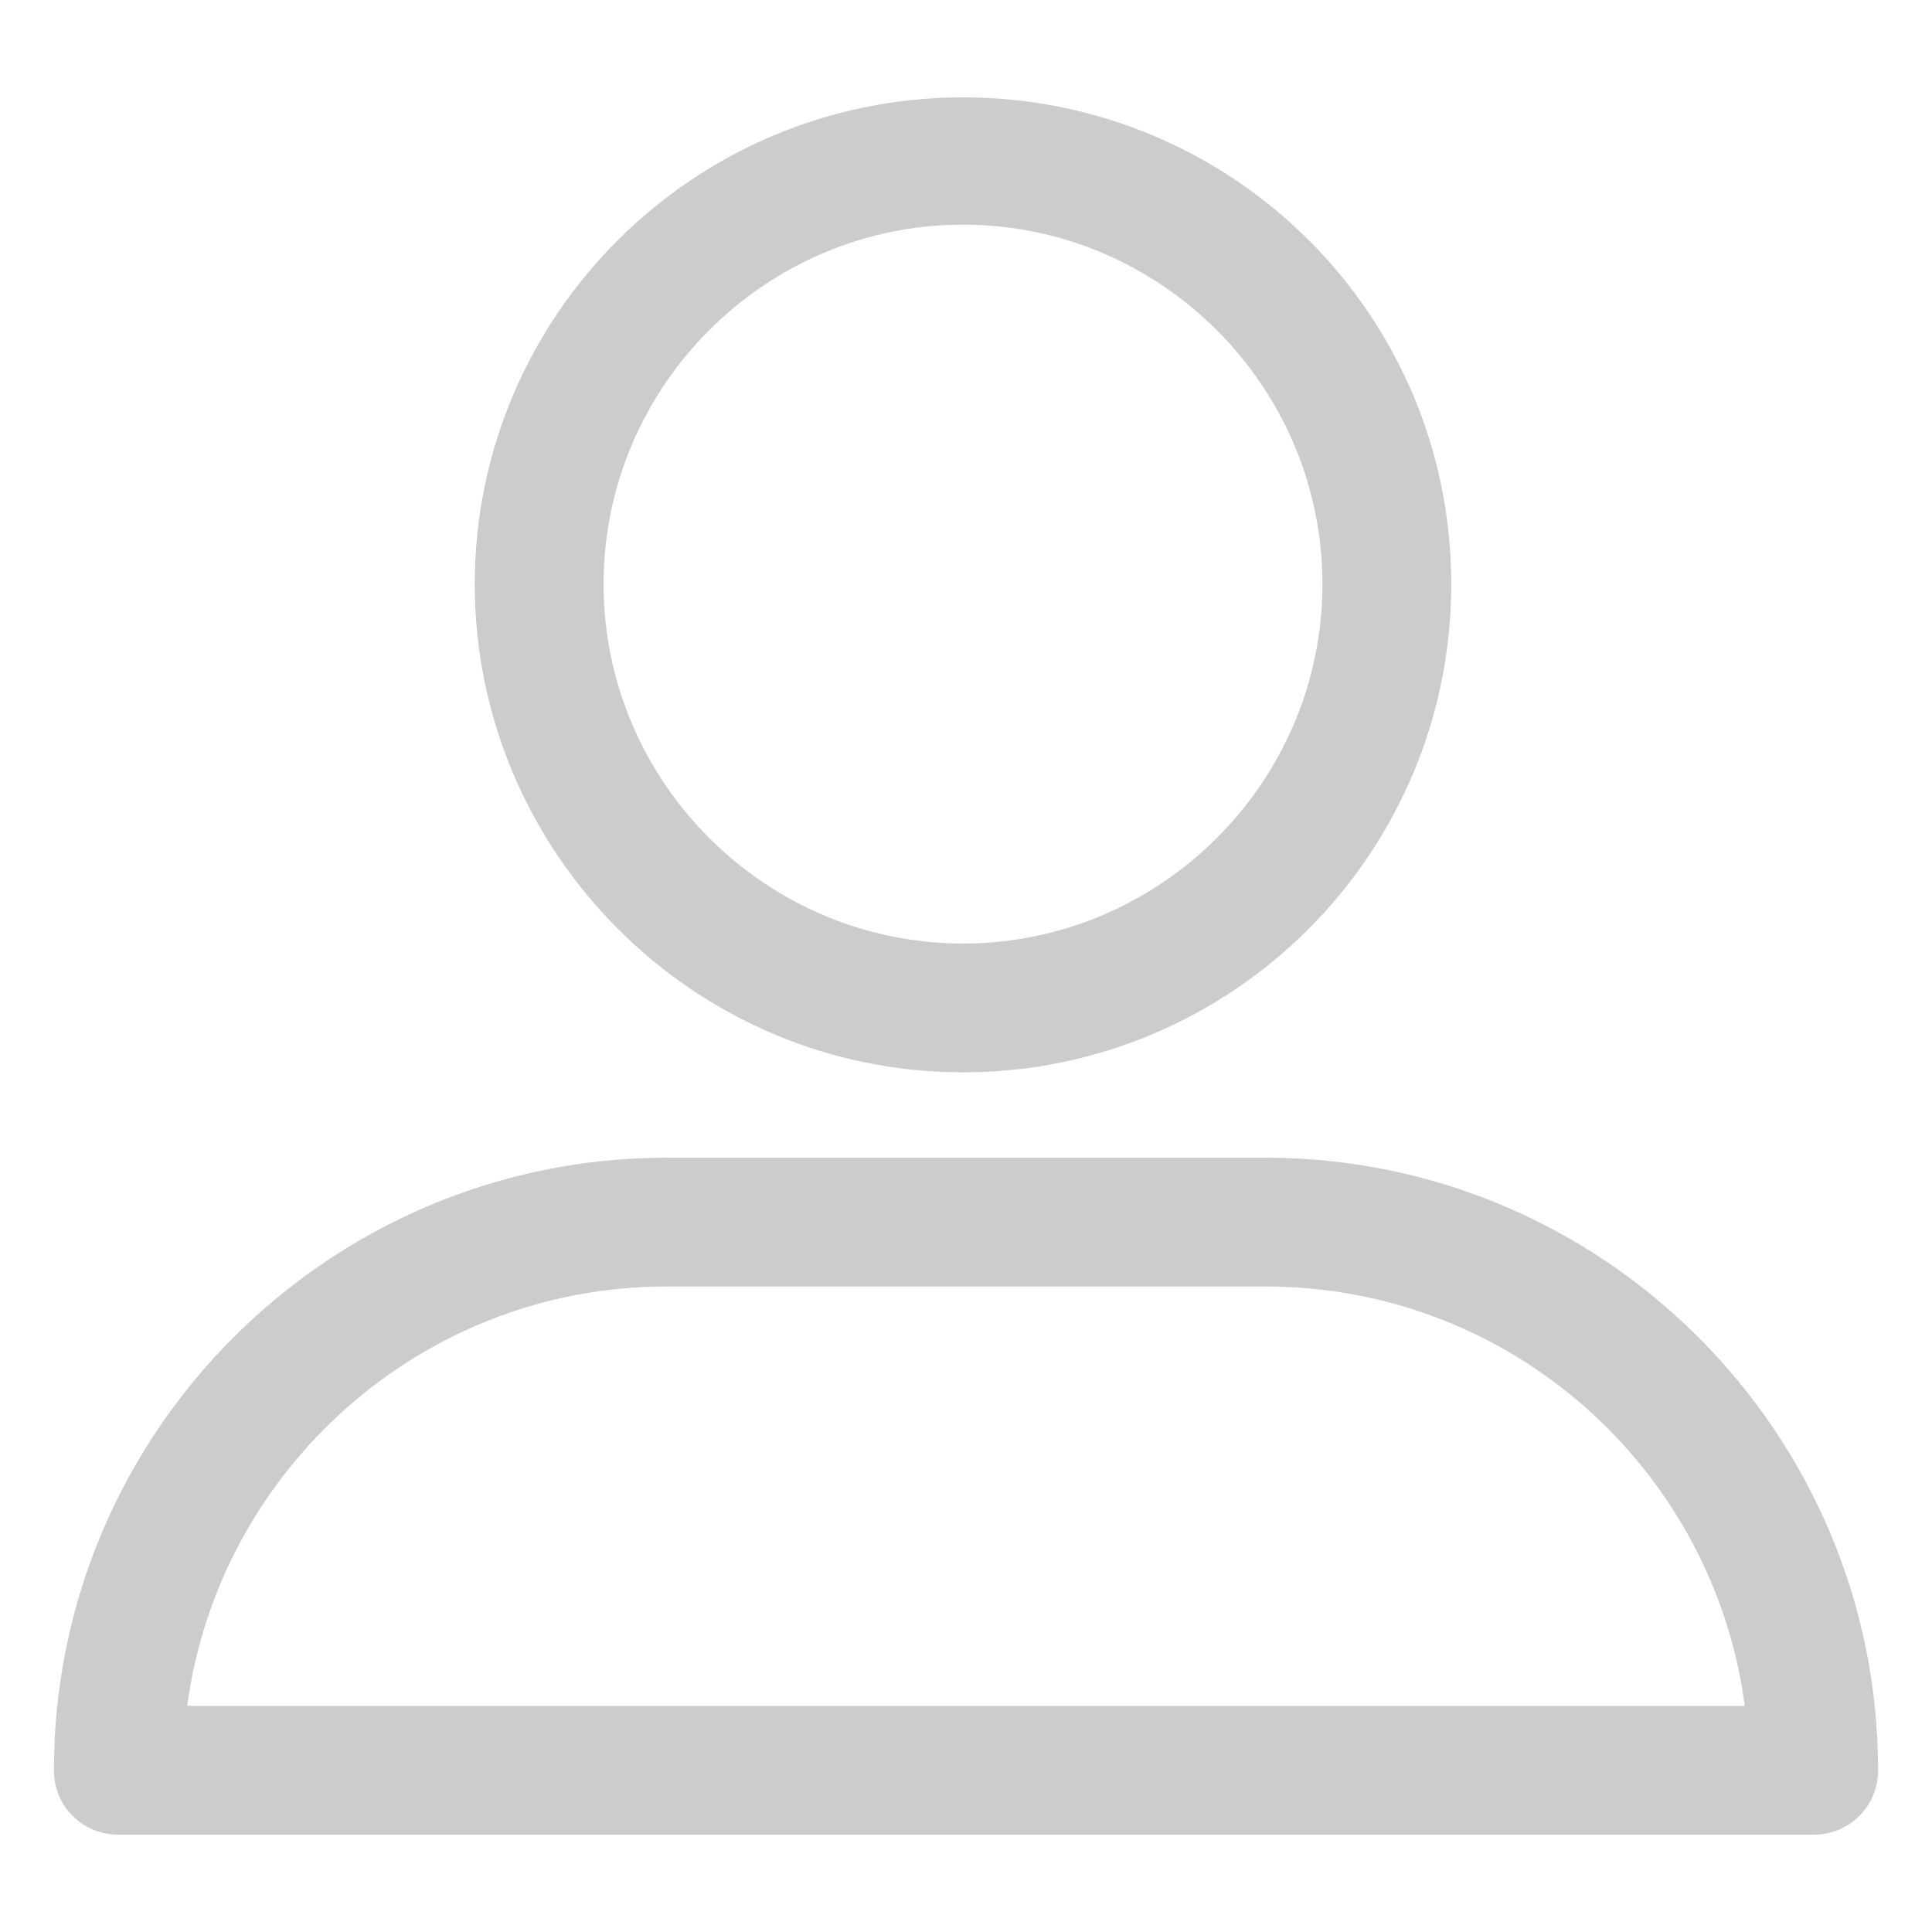 <?xml version='1.0' encoding='utf-8'?>
<svg version="1.1" xmlns="http://www.w3.org/2000/svg" viewBox="0 0 129 129" xmlns:xlink="http://www.w3.org/1999/xlink" enable-background="new 0 0 129 129">
  <g>
    <g>
      <path fill="#ccc" d="m64.3,71.6c18,0 32.6-14.6 32.6-32.6s-14.6-32.5-32.6-32.5-32.6,14.6-32.6,32.5 14.6,32.6 32.6,32.6zm0-56.6c13.2,0 24,10.8 24,24s-10.8,24-24,24-24-10.8-24-24 10.8-24 24-24z"/>
      <path fill="#ccc" d="m7.9,122.5h113.2c2.4,0 4.3-1.9 4.3-4.3 0-22.5-18.3-40.9-40.9-40.9h-40c-22.5,0-40.9,18.3-40.9,40.9-1.33227e-15,2.4 1.9,4.3 4.3,4.3zm36.6-36.6h40c16.4,0 29.9,12.2 32,28h-104c2.1-15.7 15.6-28 32-28z"/>
    </g>
  </g>
</svg>
